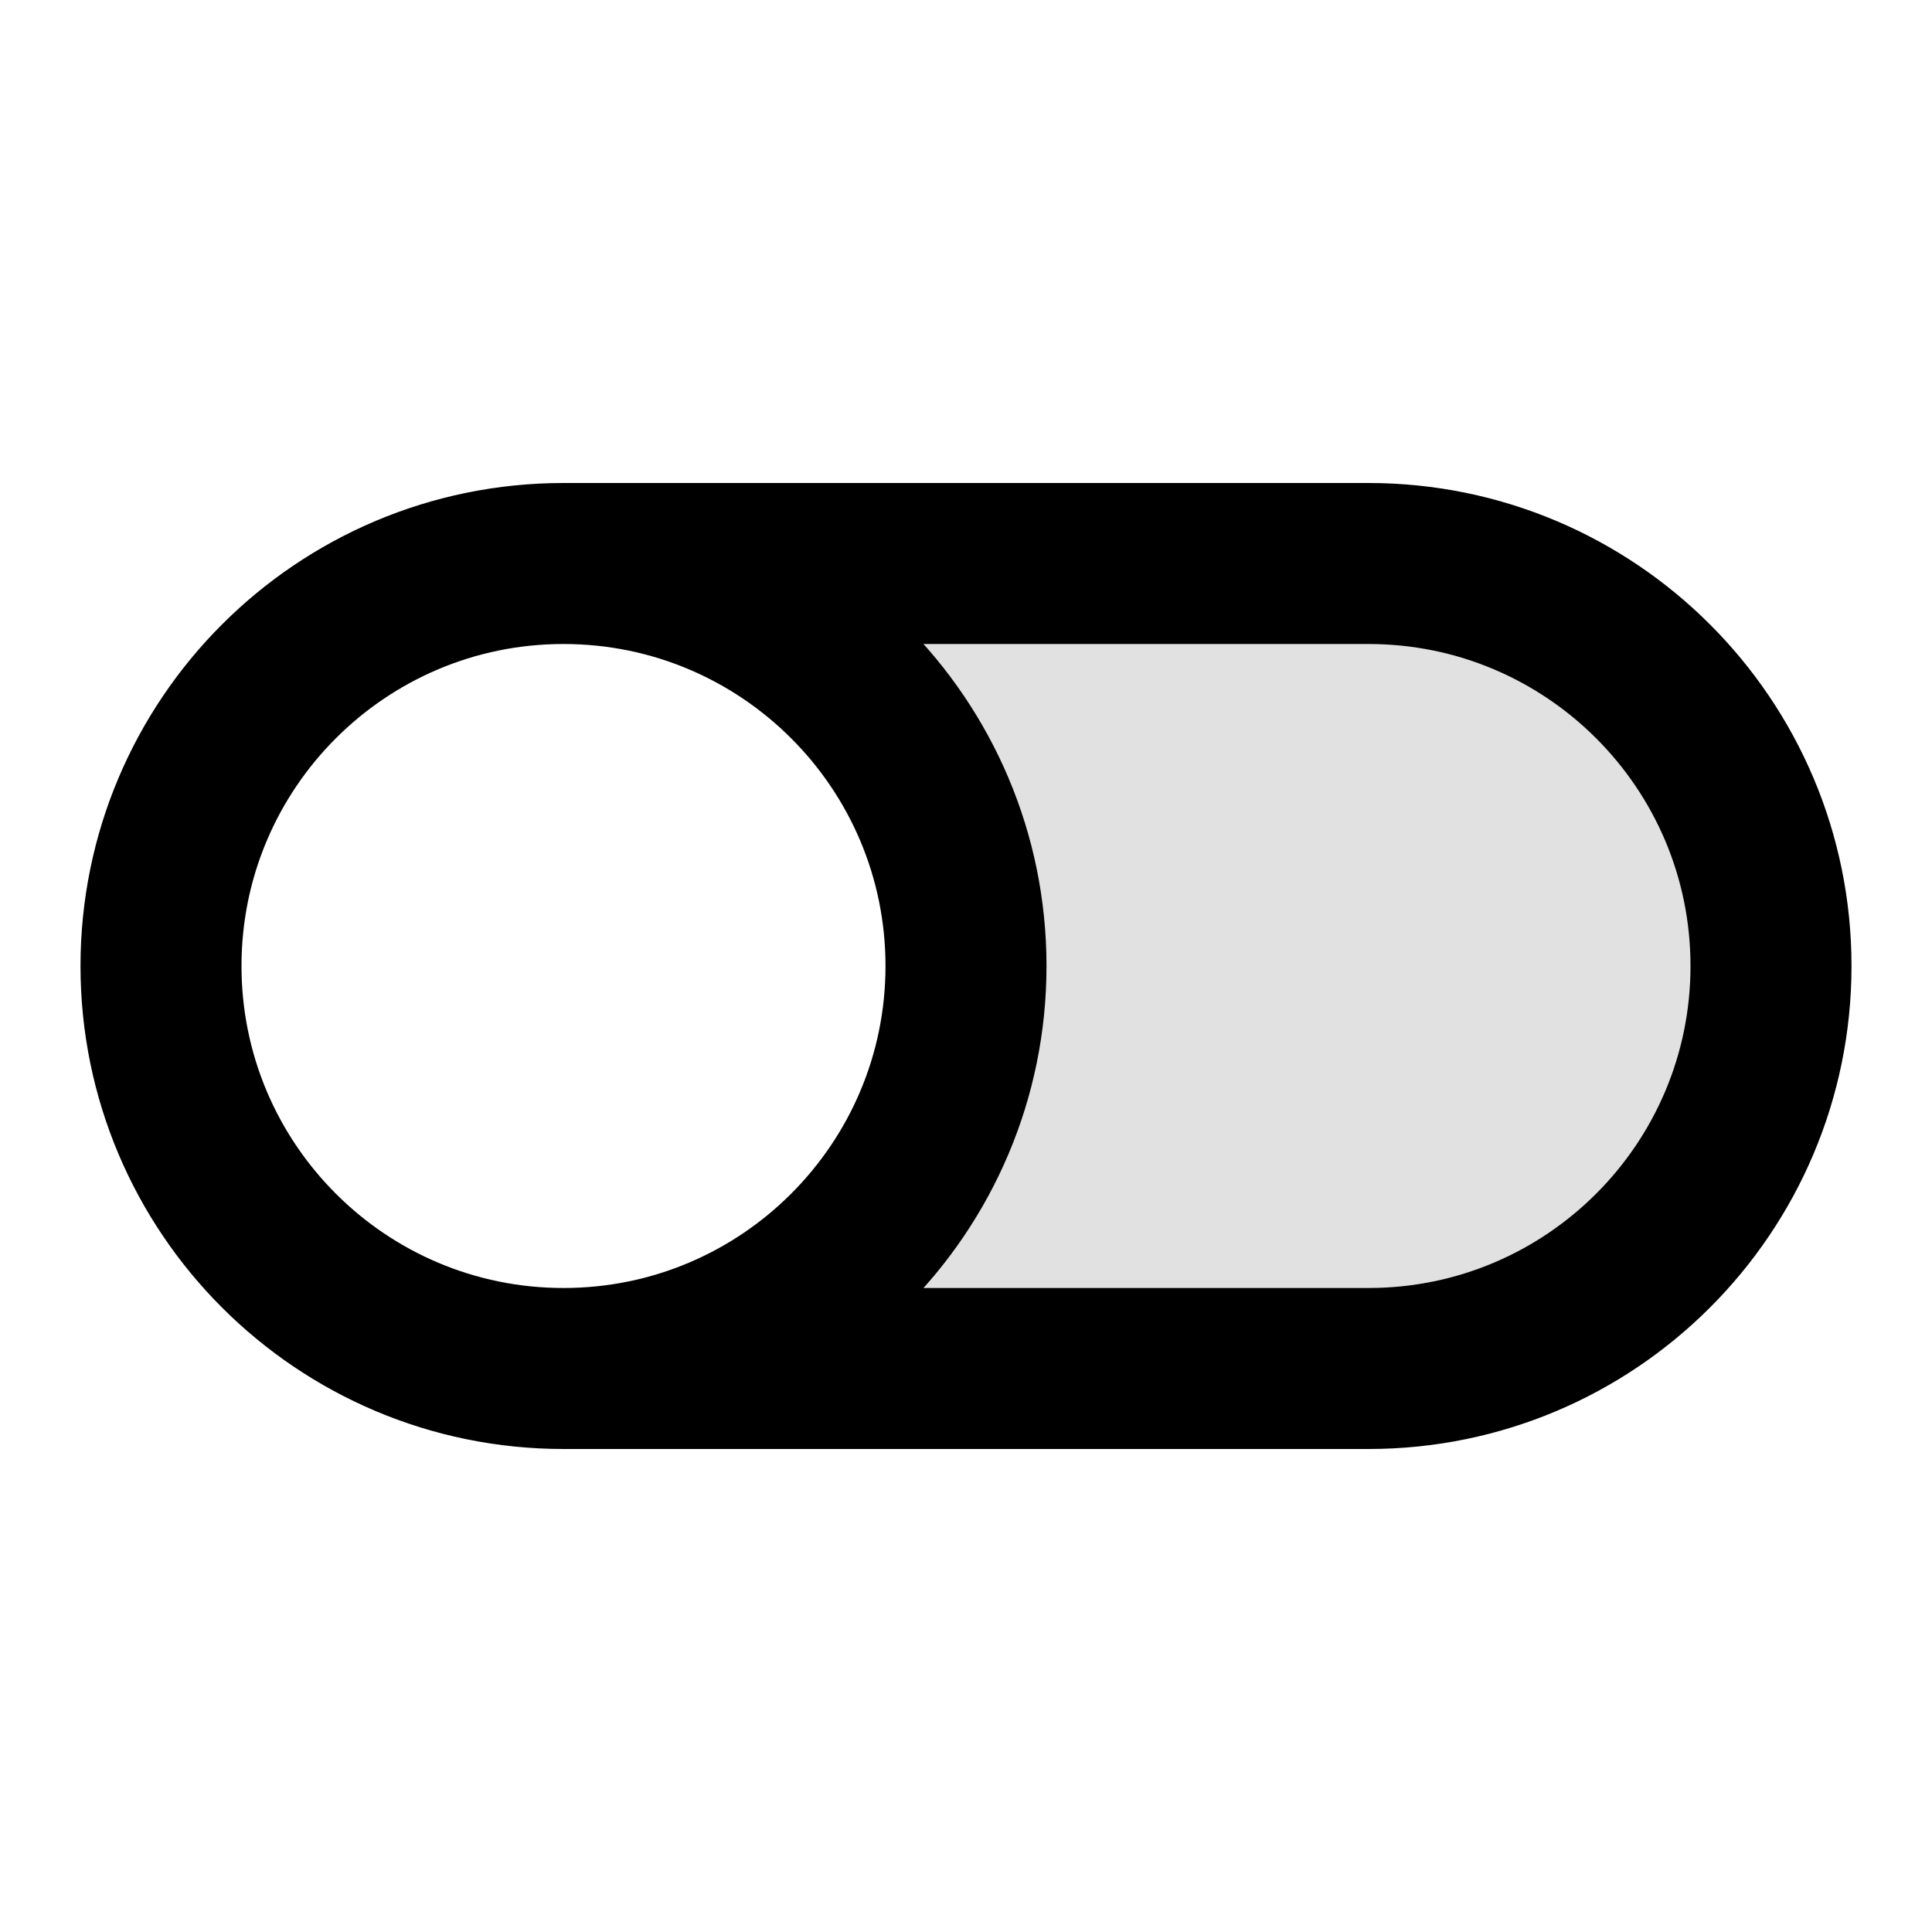 <svg width="24" height="24" viewBox="0 0 24 24" fill="none" xmlns="http://www.w3.org/2000/svg">
<path opacity="0.12" fill-rule="evenodd" clip-rule="evenodd" d="M7 17H17C19.761 17 22 14.761 22 12C22 9.239 19.761 7 17 7H7C9.761 7 12 9.239 12 12C12 14.761 9.761 17 7 17Z" fill="currentColor"/>
<path d="M7 17H17C19.761 17 22 14.761 22 12C22 9.239 19.761 7 17 7H7M7 17C4.239 17 2 14.761 2 12C2 9.239 4.239 7 7 7M7 17C9.761 17 12 14.761 12 12C12 9.239 9.761 7 7 7" stroke="currentColor" stroke-width="2" stroke-linecap="round" stroke-linejoin="round"/>
</svg>
